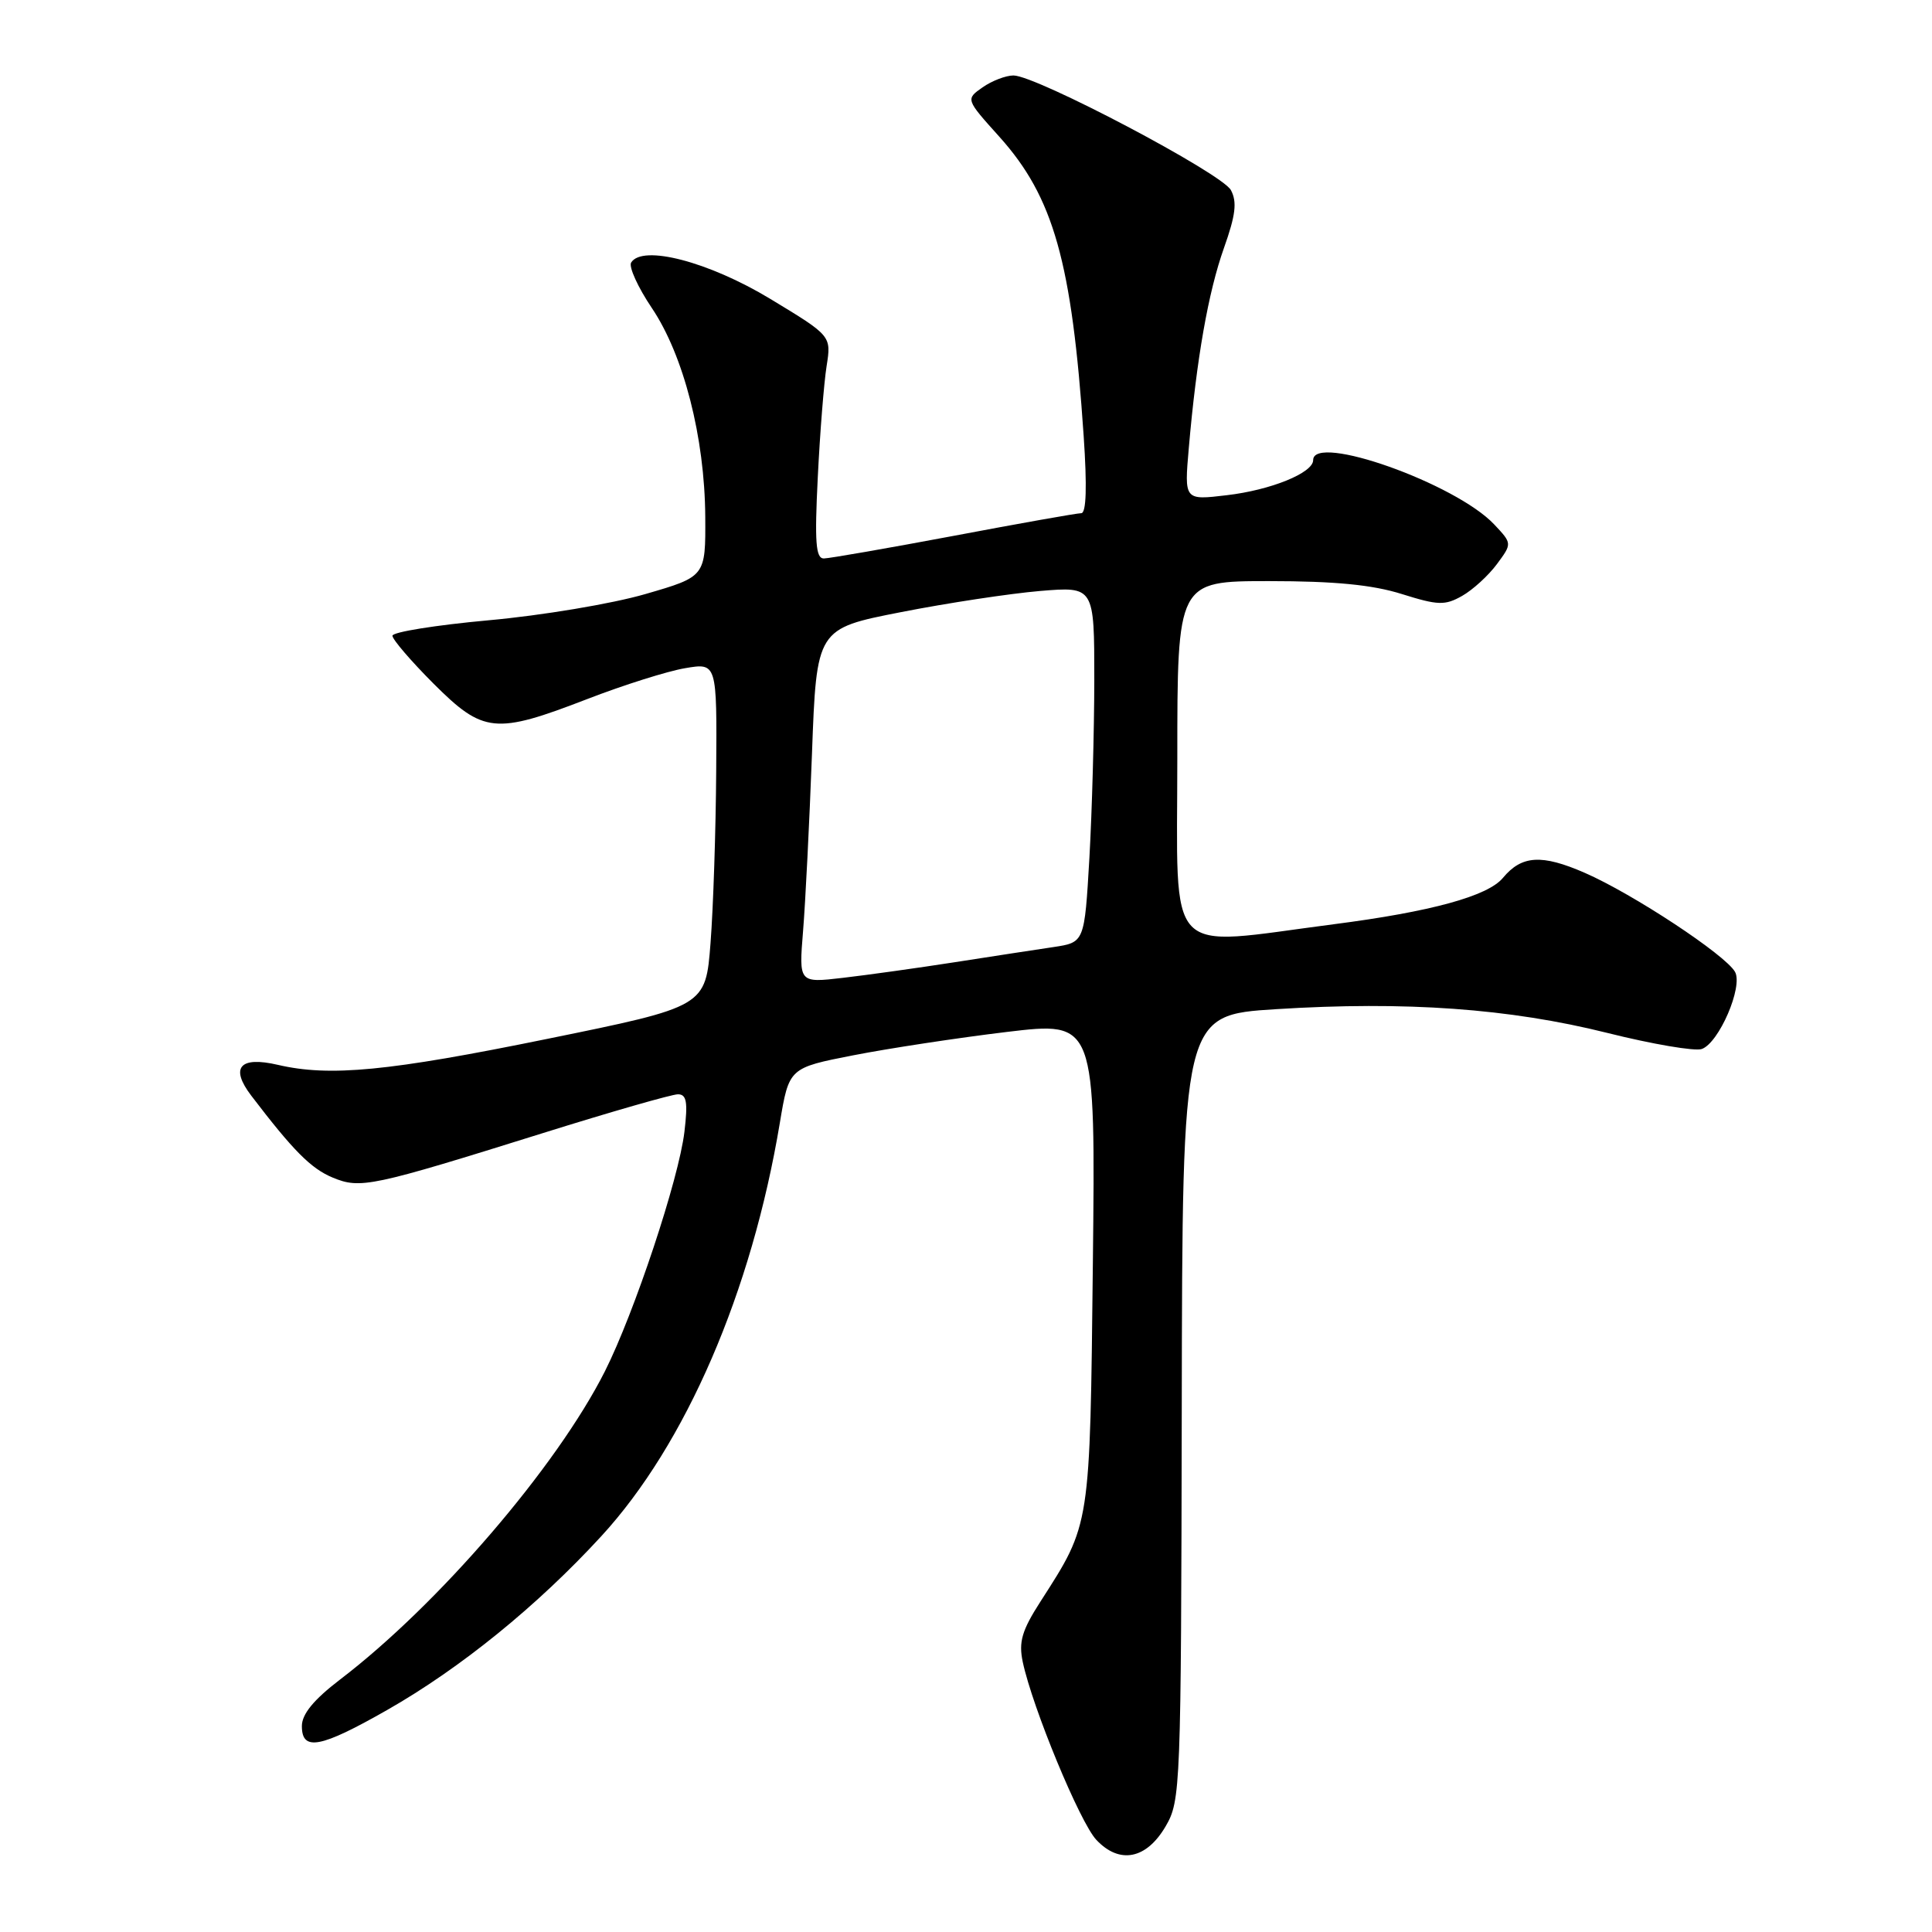 <?xml version="1.0" encoding="UTF-8" standalone="no"?>
<!DOCTYPE svg PUBLIC "-//W3C//DTD SVG 1.1//EN" "http://www.w3.org/Graphics/SVG/1.1/DTD/svg11.dtd" >
<svg xmlns="http://www.w3.org/2000/svg" xmlns:xlink="http://www.w3.org/1999/xlink" version="1.1" viewBox="0 0 256 256">
 <g >
 <path fill="currentColor"
d=" M 154.45 242.00 C 156.44 238.60 156.50 237.03 156.59 186.50 C 156.67 134.50 156.67 134.50 169.09 133.72 C 186.25 132.64 200.01 133.63 212.95 136.86 C 218.94 138.36 224.59 139.32 225.49 139.00 C 227.77 138.20 230.99 130.74 229.90 128.78 C 228.63 126.52 216.37 118.44 210.00 115.66 C 204.28 113.16 201.63 113.33 199.14 116.33 C 197.14 118.74 189.61 120.81 176.70 122.47 C 154.06 125.40 156.00 127.47 156.00 100.50 C 156.00 77.00 156.00 77.00 168.16 77.00 C 176.85 77.00 181.87 77.49 185.74 78.71 C 190.55 80.22 191.46 80.25 193.74 78.96 C 195.15 78.16 197.22 76.27 198.34 74.76 C 200.37 72.02 200.37 72.02 198.00 69.50 C 192.90 64.07 174.00 57.36 174.00 60.97 C 174.00 62.66 168.39 64.94 162.54 65.62 C 156.92 66.29 156.92 66.29 157.52 59.39 C 158.55 47.52 160.10 38.71 162.18 32.86 C 163.73 28.50 163.94 26.76 163.10 25.19 C 161.92 22.98 137.30 10.00 134.29 10.00 C 133.28 10.00 131.43 10.71 130.20 11.57 C 127.95 13.15 127.95 13.15 132.42 18.12 C 139.61 26.12 142.03 34.71 143.59 57.75 C 144.05 64.48 143.94 68.00 143.27 68.00 C 142.71 68.00 135.11 69.35 126.38 71.00 C 117.64 72.64 109.90 73.99 109.16 74.00 C 108.09 74.00 107.93 71.83 108.36 63.25 C 108.65 57.34 109.18 50.70 109.53 48.50 C 110.16 44.50 110.16 44.50 102.06 39.60 C 93.92 34.68 85.12 32.38 83.63 34.79 C 83.29 35.35 84.52 38.06 86.37 40.81 C 90.59 47.08 93.38 57.96 93.45 68.45 C 93.50 76.40 93.50 76.40 85.50 78.72 C 81.10 80.00 71.76 81.56 64.75 82.19 C 57.74 82.83 52.00 83.75 52.00 84.24 C 52.00 84.73 54.45 87.58 57.43 90.57 C 64.05 97.18 65.61 97.34 77.81 92.63 C 82.62 90.77 88.45 88.93 90.77 88.54 C 95.00 87.82 95.00 87.82 94.90 102.16 C 94.85 110.05 94.51 120.30 94.15 124.94 C 93.50 133.38 93.50 133.38 72.50 137.66 C 51.49 141.95 43.71 142.70 36.83 141.10 C 31.76 139.92 30.45 141.45 33.30 145.19 C 38.86 152.48 41.21 154.84 44.07 156.03 C 47.76 157.56 49.14 157.27 71.94 150.14 C 80.98 147.31 89.03 145.00 89.83 145.00 C 90.98 145.00 91.16 146.03 90.69 149.97 C 89.95 156.22 84.05 173.97 80.15 181.71 C 73.75 194.38 58.07 212.63 45.03 222.57 C 41.57 225.22 40.00 227.13 40.00 228.71 C 40.00 232.09 42.45 231.63 51.34 226.56 C 61.02 221.04 71.20 212.78 79.67 203.56 C 90.87 191.37 99.60 171.18 103.33 148.80 C 104.55 141.50 104.55 141.50 113.08 139.83 C 117.78 138.91 126.91 137.52 133.39 136.74 C 145.16 135.33 145.16 135.33 144.81 167.41 C 144.42 202.53 144.53 201.83 137.87 212.21 C 135.40 216.05 134.96 217.56 135.52 220.22 C 136.81 226.28 143.09 241.47 145.27 243.79 C 148.34 247.06 151.90 246.36 154.45 242.00 Z  M 106.41 123.37 C 106.72 119.59 107.25 109.03 107.59 99.90 C 108.20 83.30 108.20 83.30 119.39 81.11 C 125.54 79.90 133.82 78.65 137.79 78.31 C 145.00 77.71 145.00 77.71 145.00 90.10 C 144.99 96.92 144.70 107.53 144.35 113.69 C 143.70 124.87 143.70 124.87 139.60 125.49 C 137.35 125.82 131.45 126.73 126.50 127.50 C 121.55 128.27 114.88 129.20 111.68 129.57 C 105.85 130.25 105.85 130.25 106.41 123.37 Z "/>
</g>
</svg>